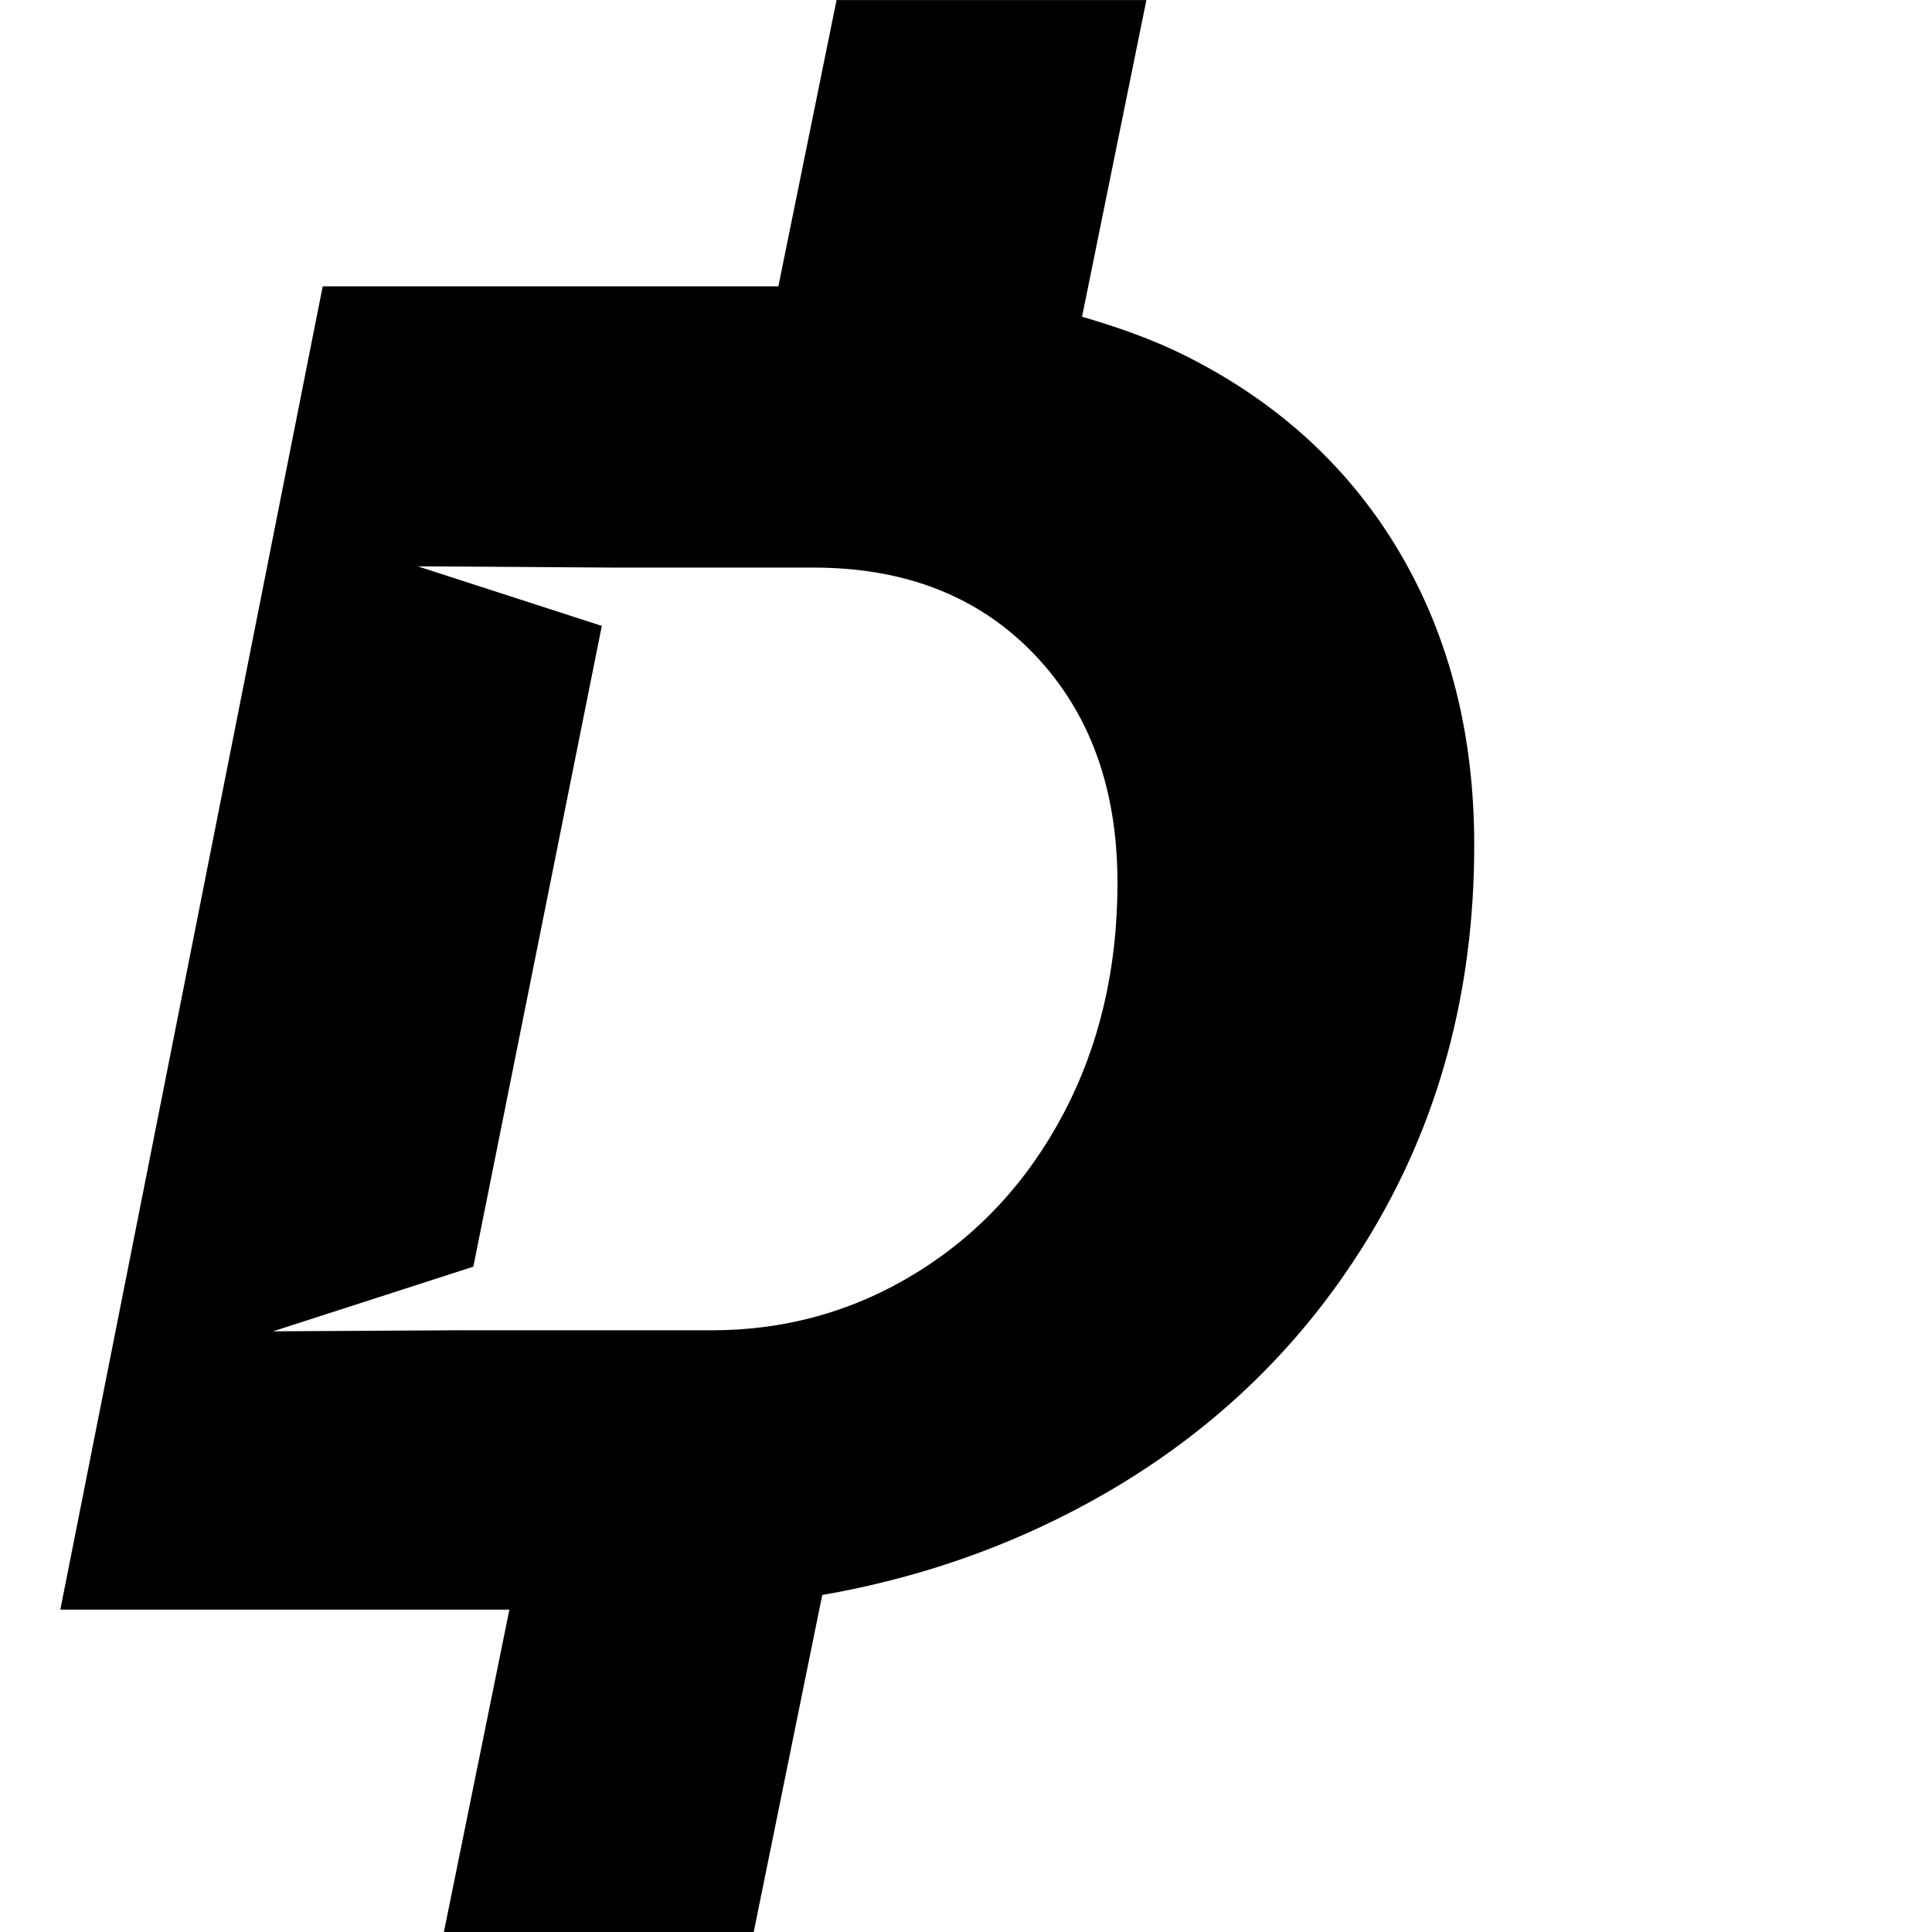 <svg version="1.1" xmlns="http://www.w3.org/2000/svg" width="30" height="30" viewBox="0 0 30 32">
  <title>icon-d</title>
  <path d="M6.664 22.033l-3.142 0.018 3.318-1.071 2.128-10.613-3.049-0.987 3.242 0.021h3.314c1.522 0 2.741 0.48 3.658 1.439s1.376 2.219 1.376 3.783c0 1.417-0.298 2.689-0.891 3.815s-1.407 2.006-2.438 2.642c-1.032 0.636-2.163 0.954-3.392 0.954h-4.124zM11.484 32l1.135-5.582c1.46-0.254 2.83-0.709 4.109-1.368 2.084-1.073 3.721-2.574 4.908-4.503 1.188-1.927 1.782-4.111 1.782-6.55 0-1.833-0.412-3.449-1.235-4.846-0.824-1.396-2.001-2.48-3.533-3.251-0.54-0.272-1.124-0.478-1.728-0.654l1.066-5.245h-5.132l-0.964 4.742h-7.547l-4.346 21.918h7.438l-1.085 5.34h5.132z"></path>
</svg>
